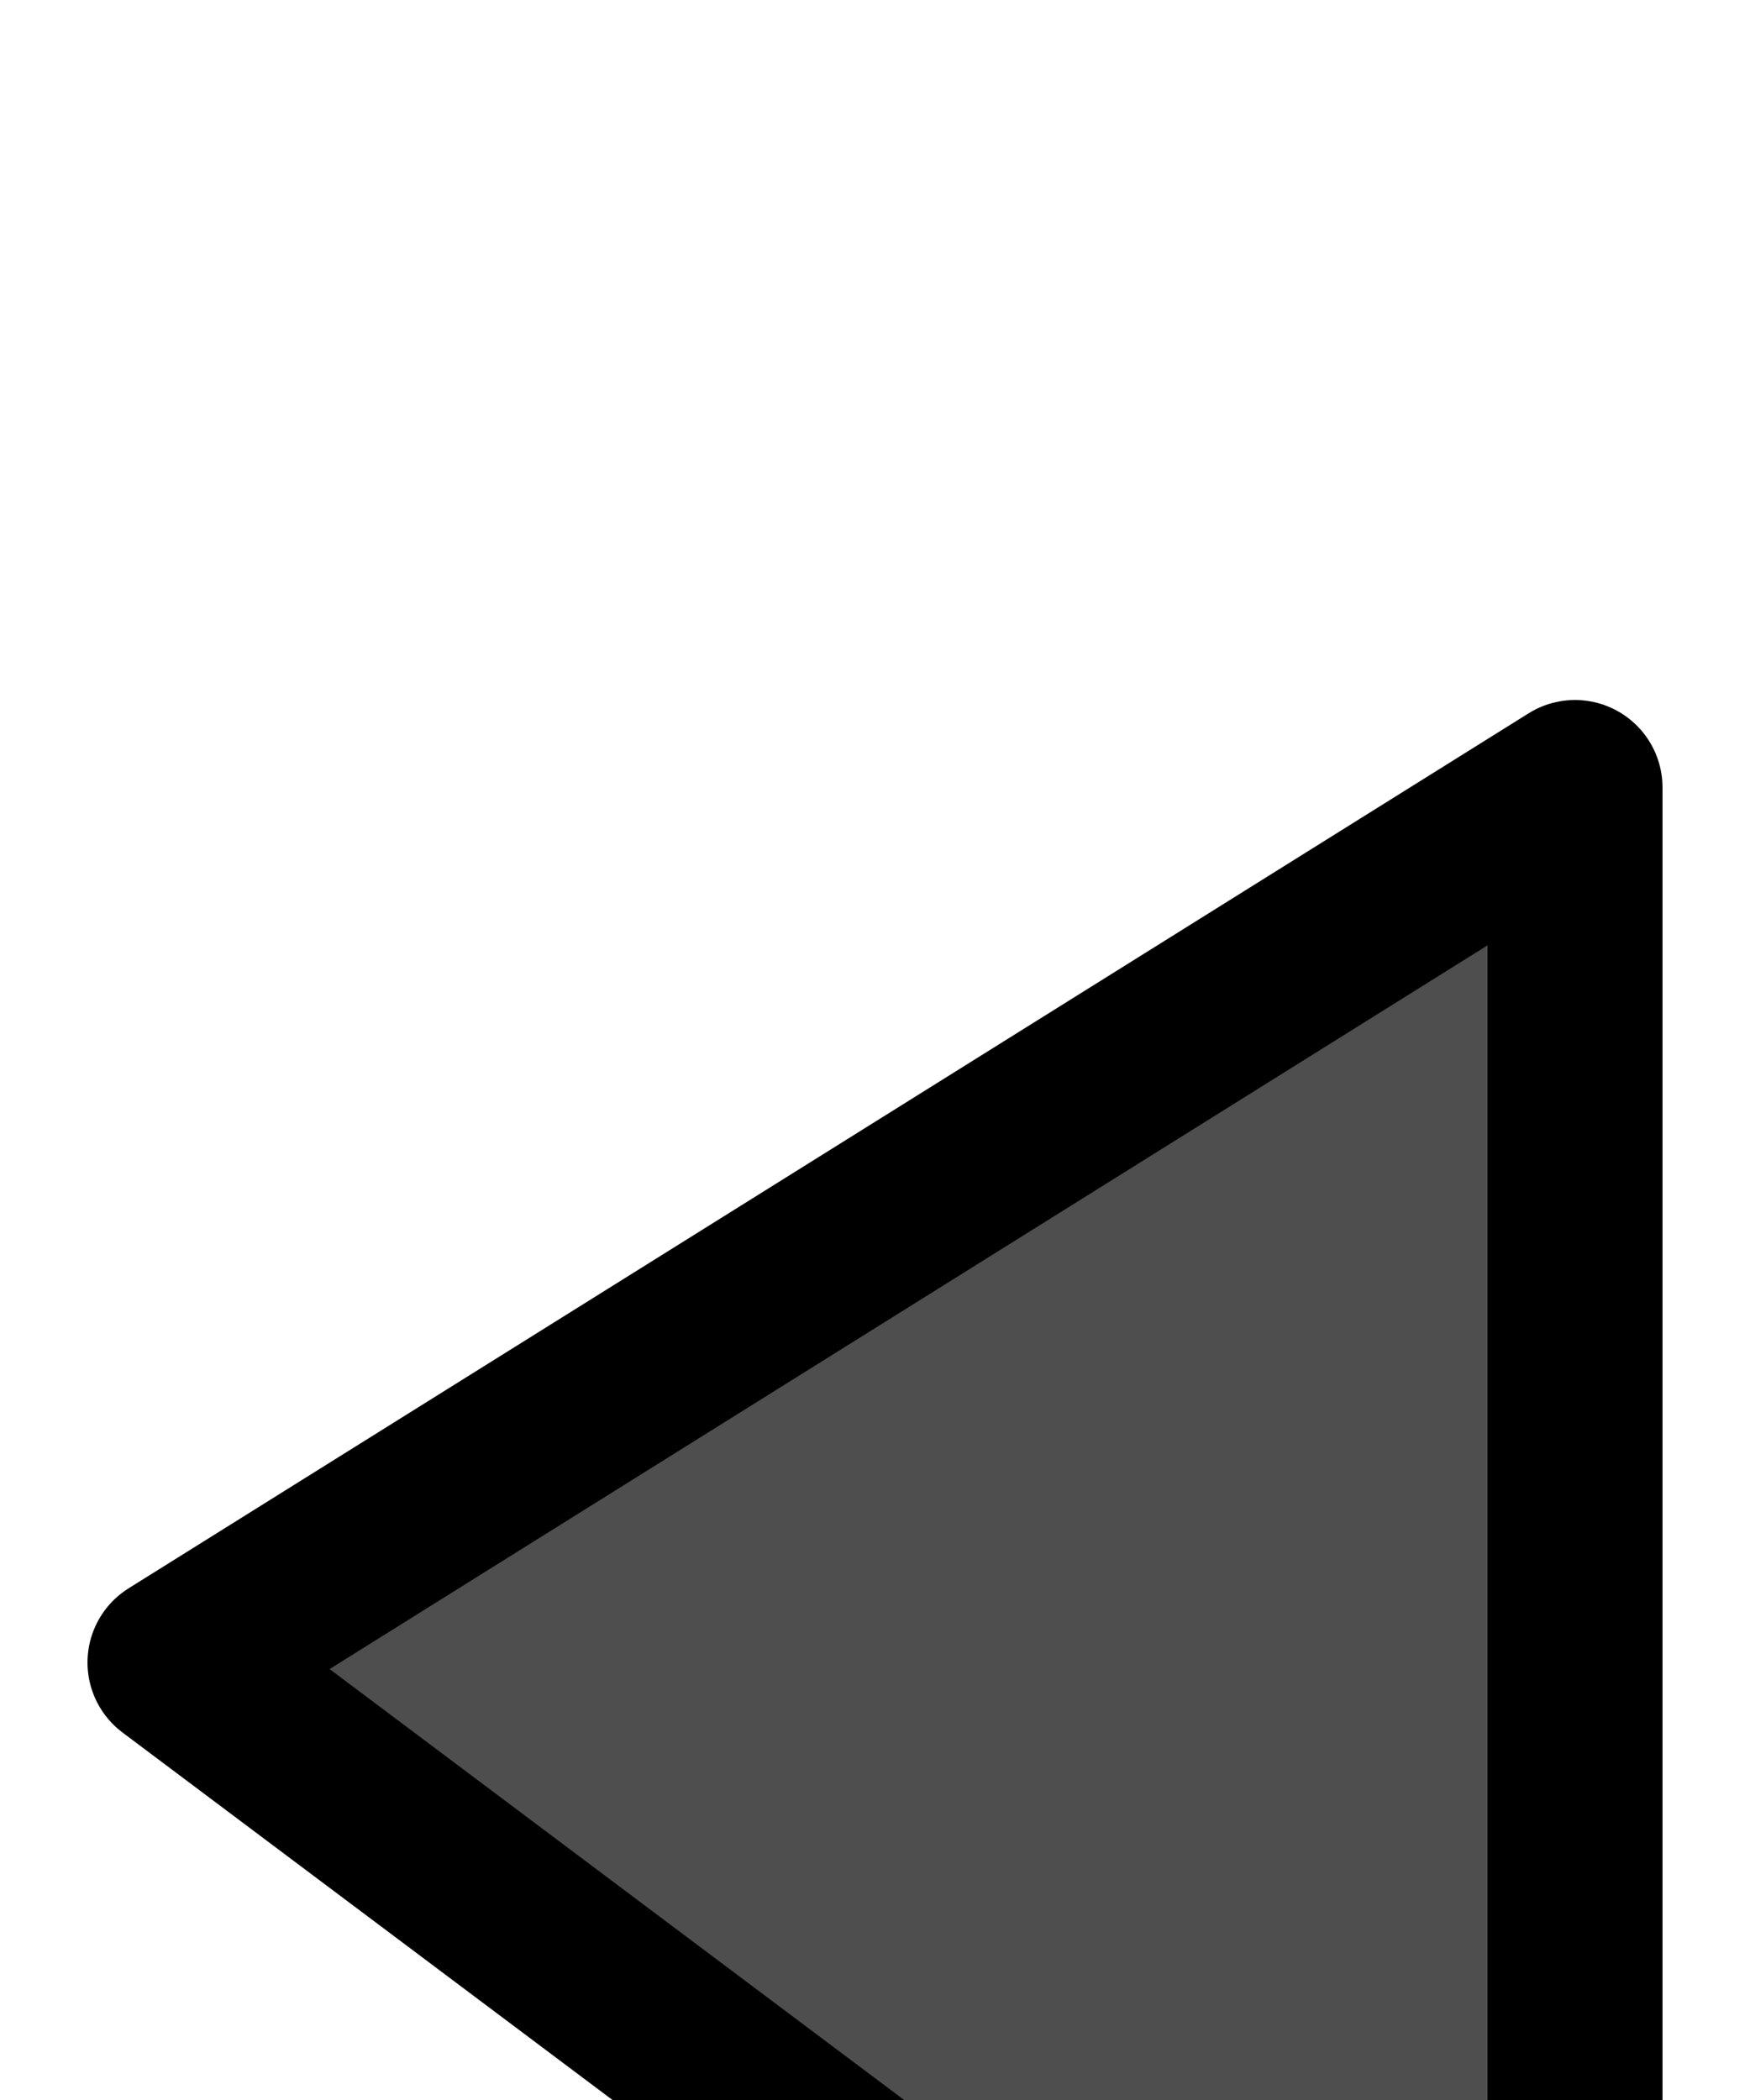 <svg width="10" height="12" viewBox="0 0 10 12" fill="none" xmlns="http://www.w3.org/2000/svg">
<rect width="10" height="12" fill="#E5E5E5"/>
<rect width="1440" height="1024" transform="translate(-578 -835)" fill="#A2ABDA"/>
<g filter="url(#filter0_d)">
<rect x="-358" y="-723" width="1000" height="800" rx="4" fill="white"/>
<rect width="913" height="72" transform="translate(-319 -30)" fill="white"/>
<path d="M9 11.5V0.5L1 5.5L9 11.5Z" fill="#4E4E4E" stroke="black" stroke-linejoin="round"/>
<rect x="-357.5" y="-722.5" width="999" height="799" rx="3.5" stroke="black"/>
</g>
<defs>
<filter id="filter0_d" x="-366" y="-727" width="1016" height="816" filterUnits="userSpaceOnUse" color-interpolation-filters="sRGB">
<feFlood flood-opacity="0" result="BackgroundImageFix"/>
<feColorMatrix in="SourceAlpha" type="matrix" values="0 0 0 0 0 0 0 0 0 0 0 0 0 0 0 0 0 0 127 0" result="hardAlpha"/>
<feOffset dy="4"/>
<feGaussianBlur stdDeviation="4"/>
<feComposite in2="hardAlpha" operator="out"/>
<feColorMatrix type="matrix" values="0 0 0 0 0 0 0 0 0 0 0 0 0 0 0 0 0 0 0.25 0"/>
<feBlend mode="normal" in2="BackgroundImageFix" result="effect1_dropShadow"/>
<feBlend mode="normal" in="SourceGraphic" in2="effect1_dropShadow" result="shape"/>
</filter>
</defs>
</svg>
